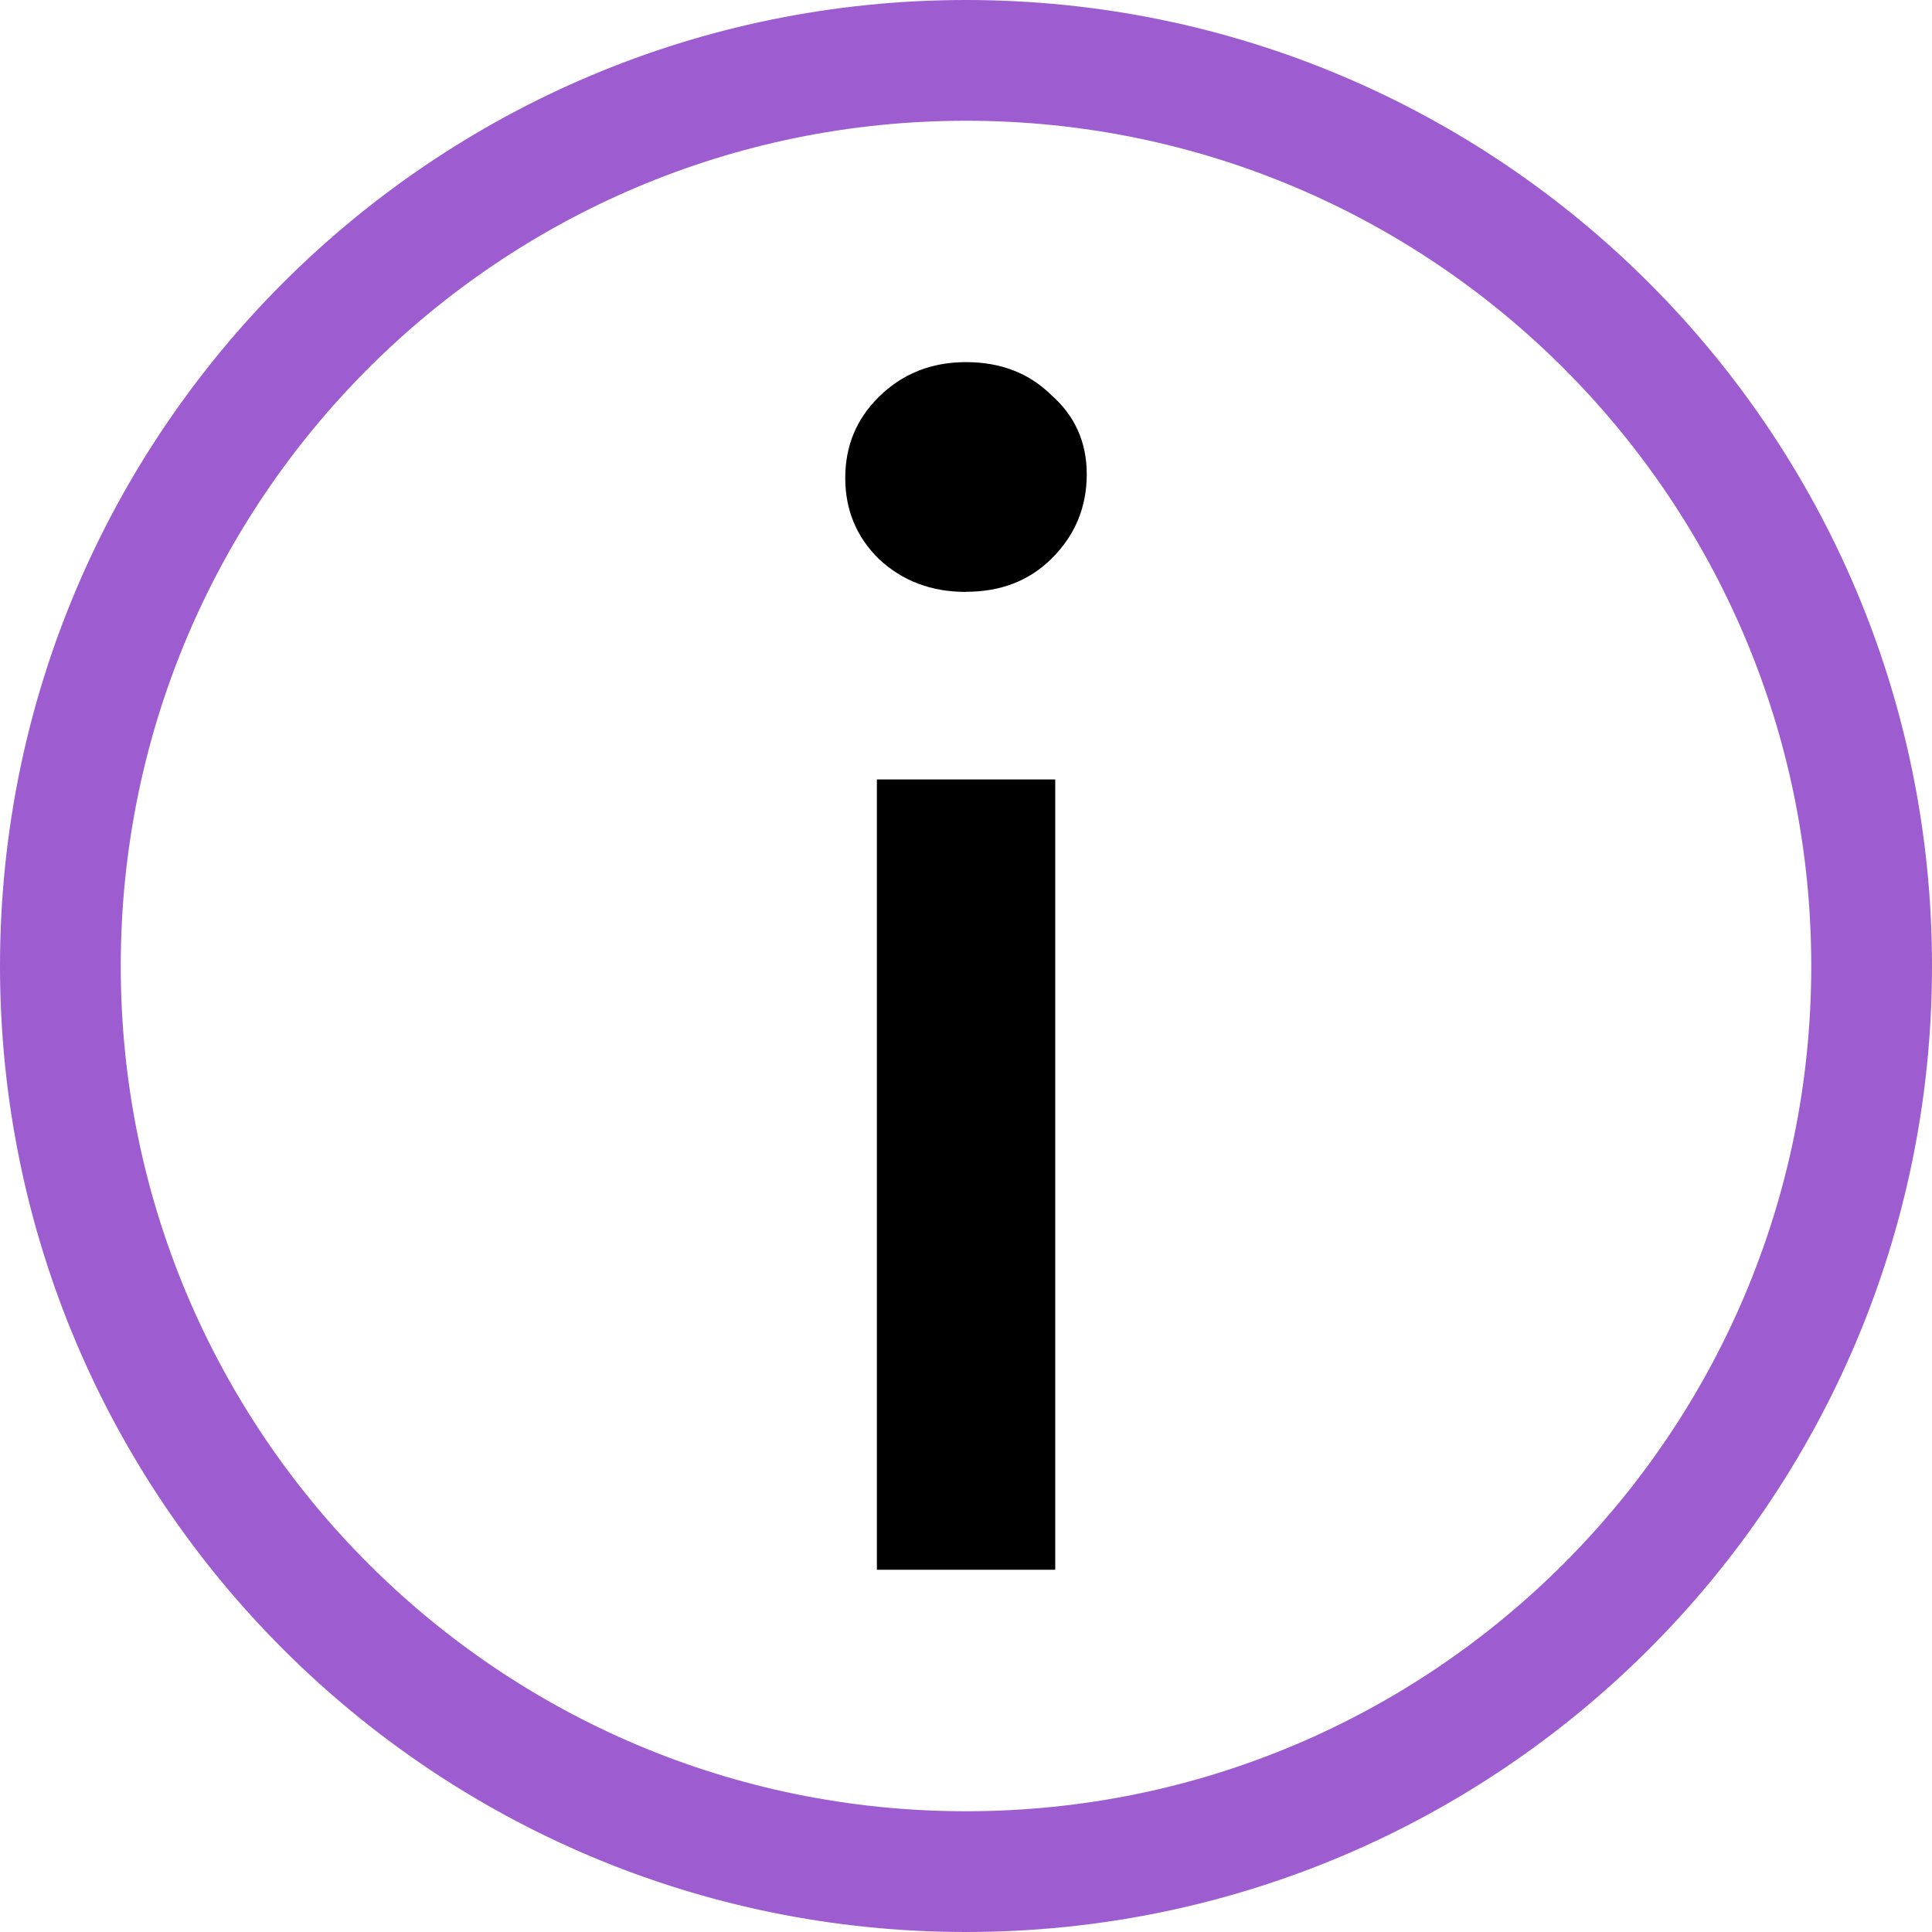 <svg fill="none" height="16" viewBox="0 0 16 16" width="16" xmlns="http://www.w3.org/2000/svg"><path d="m15.5 8c0 4.142-3.358 7.5-7.5 7.5-4.142 0-7.5-3.358-7.5-7.5 0-4.142 3.358-7.5 7.5-7.5 4.142 0 7.5 3.358 7.5 7.5z" stroke="#9d5cd0"/><path d="m7.262 6.455h1.477v6.545h-1.477zm.738-1.553c-.287 0-.528-.091-.723-.274-.185-.183-.277-.406-.277-.67 0-.264.092-.487.277-.67.195-.193.436-.289.723-.289s.523.091.708.274c.195.172.292.391.292.654 0 .274-.097.507-.292.7-.185.183-.421.274-.708.274z" fill="#000"/></svg>